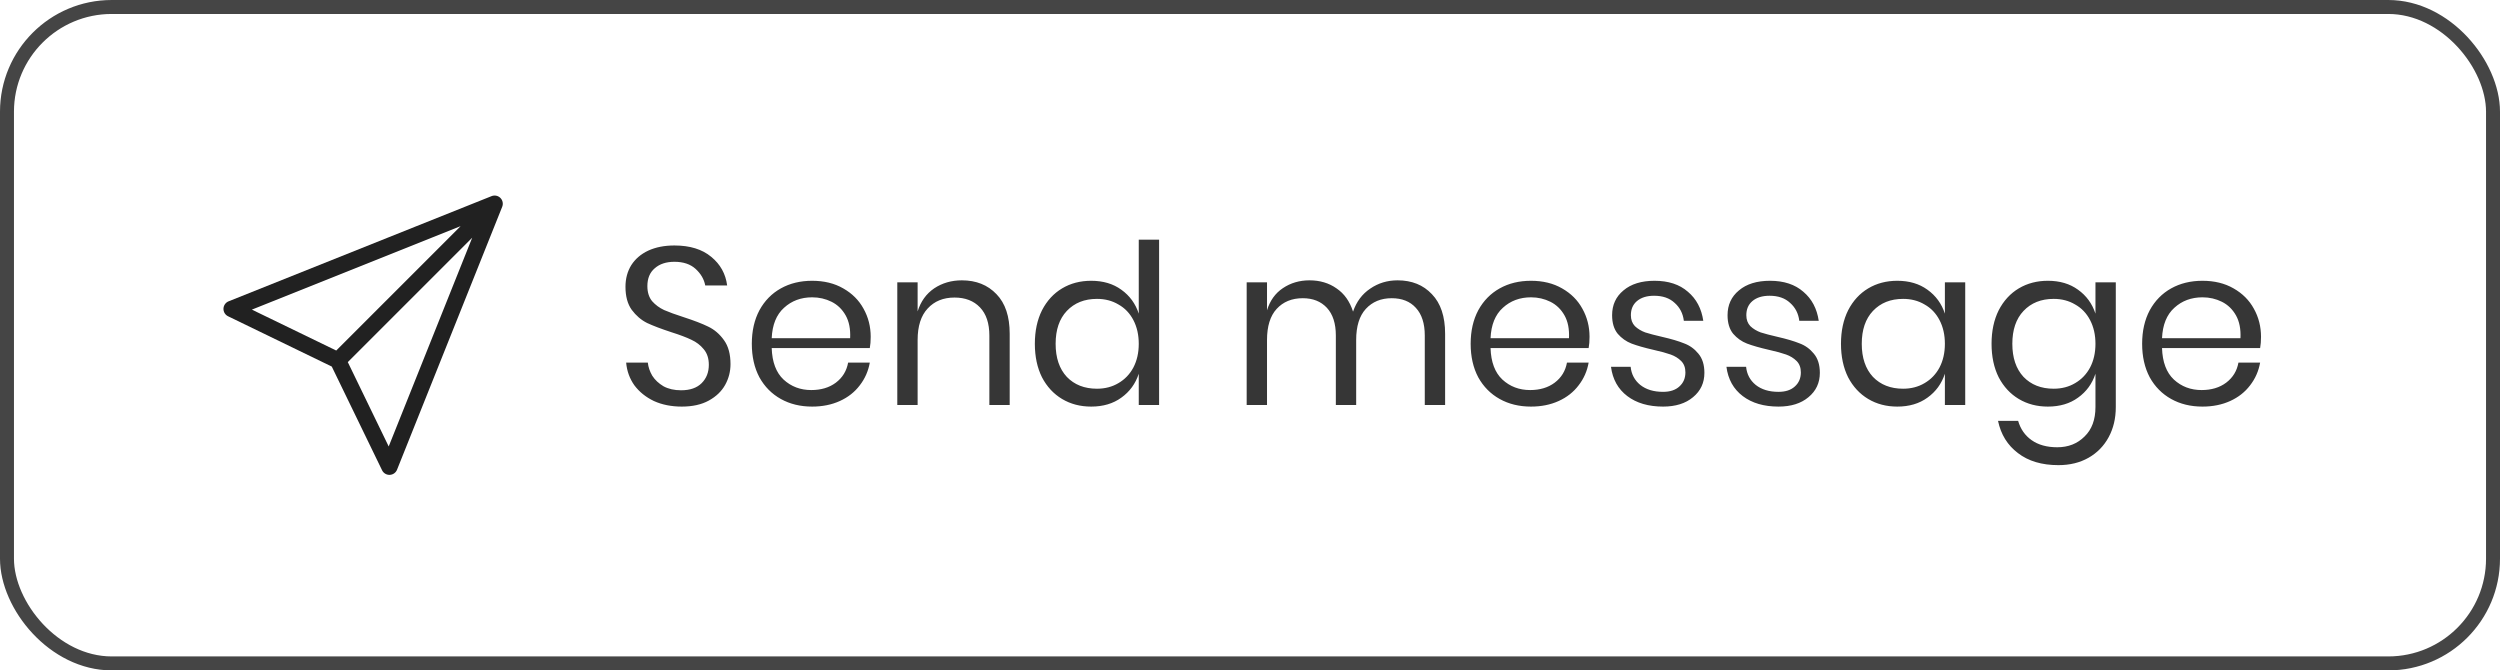 <svg width="179" height="48" viewBox="0 0 179 48" fill="none" xmlns="http://www.w3.org/2000/svg">
<rect opacity="0.8" x="0.5" y="0.5" width="178" height="47" rx="7.5" stroke="#171717"/>
<path d="M52.304 26.072C52.304 26.605 52.176 27.101 51.92 27.56C51.664 28.019 51.275 28.392 50.752 28.68C50.229 28.968 49.584 29.112 48.816 29.112C48.069 29.112 47.403 28.979 46.816 28.712C46.24 28.435 45.776 28.061 45.424 27.592C45.083 27.112 44.885 26.568 44.832 25.96H46.384C46.416 26.28 46.523 26.595 46.704 26.904C46.896 27.203 47.163 27.453 47.504 27.656C47.856 27.848 48.277 27.944 48.768 27.944C49.408 27.944 49.899 27.773 50.24 27.432C50.581 27.091 50.752 26.653 50.752 26.12C50.752 25.661 50.629 25.288 50.384 25C50.149 24.712 49.856 24.488 49.504 24.328C49.152 24.157 48.672 23.976 48.064 23.784C47.349 23.549 46.773 23.331 46.336 23.128C45.909 22.915 45.541 22.6 45.232 22.184C44.933 21.768 44.784 21.219 44.784 20.536C44.784 19.949 44.923 19.432 45.2 18.984C45.488 18.536 45.893 18.189 46.416 17.944C46.949 17.699 47.573 17.576 48.288 17.576C49.397 17.576 50.277 17.848 50.928 18.392C51.579 18.925 51.957 19.608 52.064 20.44H50.496C50.411 19.992 50.181 19.597 49.808 19.256C49.435 18.915 48.928 18.744 48.288 18.744C47.701 18.744 47.232 18.899 46.88 19.208C46.528 19.507 46.352 19.933 46.352 20.488C46.352 20.925 46.464 21.283 46.688 21.56C46.923 21.827 47.211 22.04 47.552 22.2C47.893 22.349 48.363 22.52 48.96 22.712C49.685 22.947 50.267 23.171 50.704 23.384C51.152 23.597 51.531 23.923 51.84 24.36C52.149 24.787 52.304 25.357 52.304 26.072ZM62.342 24.12C62.342 24.429 62.32 24.696 62.278 24.92H55.254C55.286 25.923 55.568 26.675 56.102 27.176C56.646 27.677 57.307 27.928 58.086 27.928C58.79 27.928 59.376 27.752 59.846 27.4C60.326 27.037 60.619 26.557 60.726 25.96H62.278C62.171 26.568 61.931 27.112 61.558 27.592C61.195 28.072 60.72 28.445 60.134 28.712C59.547 28.979 58.886 29.112 58.15 29.112C57.307 29.112 56.56 28.931 55.91 28.568C55.259 28.205 54.747 27.688 54.374 27.016C54.011 26.333 53.83 25.533 53.83 24.616C53.83 23.699 54.011 22.899 54.374 22.216C54.747 21.533 55.259 21.011 55.91 20.648C56.56 20.285 57.307 20.104 58.15 20.104C59.003 20.104 59.744 20.285 60.374 20.648C61.014 21.011 61.499 21.496 61.83 22.104C62.171 22.712 62.342 23.384 62.342 24.12ZM60.87 24.216C60.902 23.565 60.795 23.021 60.55 22.584C60.304 22.147 59.968 21.821 59.542 21.608C59.115 21.395 58.651 21.288 58.15 21.288C57.35 21.288 56.678 21.539 56.134 22.04C55.59 22.531 55.296 23.256 55.254 24.216H60.87ZM68.87 20.072C69.894 20.072 70.721 20.403 71.35 21.064C71.98 21.715 72.294 22.659 72.294 23.896V29H70.838V24.024C70.838 23.149 70.614 22.477 70.166 22.008C69.718 21.539 69.11 21.304 68.342 21.304C67.542 21.304 66.902 21.565 66.422 22.088C65.942 22.6 65.702 23.352 65.702 24.344V29H64.246V20.216H65.702V22.296C65.926 21.581 66.321 21.032 66.886 20.648C67.462 20.264 68.124 20.072 68.87 20.072ZM78.127 20.104C78.981 20.104 79.701 20.317 80.287 20.744C80.885 21.171 81.301 21.741 81.535 22.456V17.16H82.991V29H81.535V26.76C81.301 27.475 80.885 28.045 80.287 28.472C79.701 28.899 78.981 29.112 78.127 29.112C77.349 29.112 76.655 28.931 76.047 28.568C75.439 28.205 74.959 27.688 74.607 27.016C74.266 26.333 74.095 25.533 74.095 24.616C74.095 23.699 74.266 22.899 74.607 22.216C74.959 21.533 75.439 21.011 76.047 20.648C76.655 20.285 77.349 20.104 78.127 20.104ZM78.543 21.4C77.647 21.4 76.927 21.688 76.383 22.264C75.85 22.829 75.583 23.613 75.583 24.616C75.583 25.619 75.85 26.408 76.383 26.984C76.927 27.549 77.647 27.832 78.543 27.832C79.119 27.832 79.631 27.699 80.079 27.432C80.538 27.165 80.895 26.792 81.151 26.312C81.407 25.821 81.535 25.256 81.535 24.616C81.535 23.976 81.407 23.411 81.151 22.92C80.895 22.429 80.538 22.056 80.079 21.8C79.631 21.533 79.119 21.4 78.543 21.4ZM100.062 20.072C101.086 20.072 101.907 20.403 102.526 21.064C103.155 21.715 103.47 22.659 103.47 23.896V29H102.014V24.024C102.014 23.16 101.8 22.499 101.374 22.04C100.958 21.581 100.382 21.352 99.646 21.352C98.878 21.352 98.259 21.608 97.79 22.12C97.331 22.621 97.102 23.363 97.102 24.344V29H95.646V24.024C95.646 23.16 95.432 22.499 95.006 22.04C94.579 21.581 94.003 21.352 93.278 21.352C92.499 21.352 91.875 21.608 91.406 22.12C90.947 22.621 90.718 23.363 90.718 24.344V29H89.262V20.216H90.718V22.216C90.931 21.523 91.31 20.995 91.854 20.632C92.408 20.259 93.043 20.072 93.758 20.072C94.504 20.072 95.15 20.264 95.694 20.648C96.248 21.021 96.643 21.576 96.878 22.312C97.123 21.597 97.534 21.048 98.11 20.664C98.686 20.269 99.336 20.072 100.062 20.072ZM113.811 24.12C113.811 24.429 113.789 24.696 113.747 24.92H106.723C106.755 25.923 107.037 26.675 107.571 27.176C108.115 27.677 108.776 27.928 109.555 27.928C110.259 27.928 110.845 27.752 111.315 27.4C111.795 27.037 112.088 26.557 112.195 25.96H113.747C113.64 26.568 113.4 27.112 113.027 27.592C112.664 28.072 112.189 28.445 111.603 28.712C111.016 28.979 110.355 29.112 109.619 29.112C108.776 29.112 108.029 28.931 107.379 28.568C106.728 28.205 106.216 27.688 105.843 27.016C105.48 26.333 105.299 25.533 105.299 24.616C105.299 23.699 105.48 22.899 105.843 22.216C106.216 21.533 106.728 21.011 107.379 20.648C108.029 20.285 108.776 20.104 109.619 20.104C110.472 20.104 111.213 20.285 111.843 20.648C112.483 21.011 112.968 21.496 113.299 22.104C113.64 22.712 113.811 23.384 113.811 24.12ZM112.339 24.216C112.371 23.565 112.264 23.021 112.019 22.584C111.773 22.147 111.437 21.821 111.011 21.608C110.584 21.395 110.12 21.288 109.619 21.288C108.819 21.288 108.147 21.539 107.603 22.04C107.059 22.531 106.765 23.256 106.723 24.216H112.339ZM118.467 20.104C119.459 20.104 120.254 20.365 120.851 20.888C121.459 21.4 121.827 22.093 121.955 22.968H120.563C120.499 22.445 120.28 22.019 119.907 21.688C119.544 21.347 119.054 21.176 118.435 21.176C117.912 21.176 117.502 21.304 117.203 21.56C116.915 21.805 116.771 22.141 116.771 22.568C116.771 22.888 116.867 23.149 117.059 23.352C117.262 23.544 117.507 23.693 117.795 23.8C118.094 23.896 118.499 24.003 119.011 24.12C119.662 24.269 120.184 24.424 120.579 24.584C120.984 24.733 121.326 24.979 121.603 25.32C121.891 25.661 122.035 26.12 122.035 26.696C122.035 27.411 121.763 27.992 121.219 28.44C120.686 28.888 119.971 29.112 119.075 29.112C118.03 29.112 117.176 28.861 116.515 28.36C115.854 27.859 115.464 27.16 115.347 26.264H116.755C116.808 26.797 117.038 27.229 117.443 27.56C117.859 27.891 118.403 28.056 119.075 28.056C119.576 28.056 119.966 27.928 120.243 27.672C120.531 27.416 120.675 27.08 120.675 26.664C120.675 26.323 120.574 26.051 120.371 25.848C120.168 25.645 119.918 25.491 119.619 25.384C119.32 25.277 118.91 25.165 118.387 25.048C117.736 24.899 117.214 24.749 116.819 24.6C116.435 24.451 116.104 24.216 115.827 23.896C115.56 23.565 115.427 23.123 115.427 22.568C115.427 21.832 115.699 21.24 116.243 20.792C116.787 20.333 117.528 20.104 118.467 20.104ZM126.733 20.104C127.725 20.104 128.519 20.365 129.117 20.888C129.725 21.4 130.093 22.093 130.221 22.968H128.829C128.765 22.445 128.546 22.019 128.173 21.688C127.81 21.347 127.319 21.176 126.701 21.176C126.178 21.176 125.767 21.304 125.469 21.56C125.181 21.805 125.037 22.141 125.037 22.568C125.037 22.888 125.133 23.149 125.325 23.352C125.527 23.544 125.773 23.693 126.061 23.8C126.359 23.896 126.765 24.003 127.277 24.12C127.927 24.269 128.45 24.424 128.845 24.584C129.25 24.733 129.591 24.979 129.869 25.32C130.157 25.661 130.301 26.12 130.301 26.696C130.301 27.411 130.029 27.992 129.485 28.44C128.951 28.888 128.237 29.112 127.341 29.112C126.295 29.112 125.442 28.861 124.781 28.36C124.119 27.859 123.73 27.16 123.613 26.264H125.021C125.074 26.797 125.303 27.229 125.709 27.56C126.125 27.891 126.669 28.056 127.341 28.056C127.842 28.056 128.231 27.928 128.509 27.672C128.797 27.416 128.941 27.08 128.941 26.664C128.941 26.323 128.839 26.051 128.637 25.848C128.434 25.645 128.183 25.491 127.885 25.384C127.586 25.277 127.175 25.165 126.653 25.048C126.002 24.899 125.479 24.749 125.085 24.6C124.701 24.451 124.37 24.216 124.093 23.896C123.826 23.565 123.693 23.123 123.693 22.568C123.693 21.832 123.965 21.24 124.509 20.792C125.053 20.333 125.794 20.104 126.733 20.104ZM135.846 20.104C136.699 20.104 137.419 20.317 138.006 20.744C138.603 21.171 139.019 21.741 139.254 22.456V20.216H140.71V29H139.254V26.76C139.019 27.475 138.603 28.045 138.006 28.472C137.419 28.899 136.699 29.112 135.846 29.112C135.067 29.112 134.374 28.931 133.766 28.568C133.158 28.205 132.678 27.688 132.326 27.016C131.985 26.333 131.814 25.533 131.814 24.616C131.814 23.699 131.985 22.899 132.326 22.216C132.678 21.533 133.158 21.011 133.766 20.648C134.374 20.285 135.067 20.104 135.846 20.104ZM136.262 21.4C135.366 21.4 134.646 21.688 134.102 22.264C133.569 22.829 133.302 23.613 133.302 24.616C133.302 25.619 133.569 26.408 134.102 26.984C134.646 27.549 135.366 27.832 136.262 27.832C136.838 27.832 137.35 27.699 137.798 27.432C138.257 27.165 138.614 26.792 138.87 26.312C139.126 25.821 139.254 25.256 139.254 24.616C139.254 23.976 139.126 23.411 138.87 22.92C138.614 22.429 138.257 22.056 137.798 21.8C137.35 21.533 136.838 21.4 136.262 21.4ZM146.627 20.104C147.481 20.104 148.201 20.317 148.787 20.744C149.385 21.171 149.801 21.741 150.035 22.456V20.216H151.491V29.144C151.491 29.955 151.321 30.675 150.979 31.304C150.638 31.933 150.158 32.424 149.539 32.776C148.921 33.128 148.201 33.304 147.379 33.304C146.195 33.304 145.23 33.016 144.483 32.44C143.737 31.875 143.262 31.107 143.059 30.136H144.499C144.67 30.723 144.99 31.181 145.459 31.512C145.939 31.853 146.553 32.024 147.299 32.024C148.089 32.024 148.739 31.768 149.251 31.256C149.774 30.755 150.035 30.051 150.035 29.144V26.76C149.801 27.475 149.385 28.045 148.787 28.472C148.201 28.899 147.481 29.112 146.627 29.112C145.849 29.112 145.155 28.931 144.547 28.568C143.939 28.205 143.459 27.688 143.107 27.016C142.766 26.333 142.595 25.533 142.595 24.616C142.595 23.699 142.766 22.899 143.107 22.216C143.459 21.533 143.939 21.011 144.547 20.648C145.155 20.285 145.849 20.104 146.627 20.104ZM147.043 21.4C146.147 21.4 145.427 21.688 144.883 22.264C144.35 22.829 144.083 23.613 144.083 24.616C144.083 25.619 144.35 26.408 144.883 26.984C145.427 27.549 146.147 27.832 147.043 27.832C147.619 27.832 148.131 27.699 148.579 27.432C149.038 27.165 149.395 26.792 149.651 26.312C149.907 25.821 150.035 25.256 150.035 24.616C150.035 23.976 149.907 23.411 149.651 22.92C149.395 22.429 149.038 22.056 148.579 21.8C148.131 21.533 147.619 21.4 147.043 21.4ZM161.889 24.12C161.889 24.429 161.867 24.696 161.825 24.92H154.801C154.833 25.923 155.115 26.675 155.649 27.176C156.193 27.677 156.854 27.928 157.633 27.928C158.337 27.928 158.923 27.752 159.393 27.4C159.873 27.037 160.166 26.557 160.273 25.96H161.825C161.718 26.568 161.478 27.112 161.105 27.592C160.742 28.072 160.267 28.445 159.681 28.712C159.094 28.979 158.433 29.112 157.697 29.112C156.854 29.112 156.107 28.931 155.457 28.568C154.806 28.205 154.294 27.688 153.921 27.016C153.558 26.333 153.377 25.533 153.377 24.616C153.377 23.699 153.558 22.899 153.921 22.216C154.294 21.533 154.806 21.011 155.457 20.648C156.107 20.285 156.854 20.104 157.697 20.104C158.55 20.104 159.291 20.285 159.921 20.648C160.561 21.011 161.046 21.496 161.377 22.104C161.718 22.712 161.889 23.384 161.889 24.12ZM160.417 24.216C160.449 23.565 160.342 23.021 160.097 22.584C159.851 22.147 159.515 21.821 159.089 21.608C158.662 21.395 158.198 21.288 157.697 21.288C156.897 21.288 156.225 21.539 155.681 22.04C155.137 22.531 154.843 23.256 154.801 24.216H160.417Z" fill="#212121" fill-opacity="0.9"/>
<g clip-path="url(#clip0_1_1620)">
<path d="M35.828 14.172C35.663 14.007 35.414 13.956 35.197 14.043L16.368 21.574C16.153 21.66 16.009 21.865 16 22.097C15.992 22.329 16.122 22.544 16.33 22.645L23.755 26.246L27.356 33.67C27.454 33.873 27.659 34.001 27.883 34.001C27.89 34.001 27.897 34.001 27.904 34C28.136 33.992 28.341 33.848 28.427 33.633L35.958 14.805C36.045 14.587 35.994 14.338 35.828 14.172ZM18.035 22.169L32.981 16.191L24.074 25.098L18.035 22.169ZM27.831 31.966L24.902 25.927L33.81 17.02L27.831 31.966Z" fill="#212121"/>
</g>
<defs>
<clipPath id="clip0_1_1620">
<rect width="20" height="20" fill="white" transform="translate(16 14)"/>
</clipPath>
</defs>
</svg>
